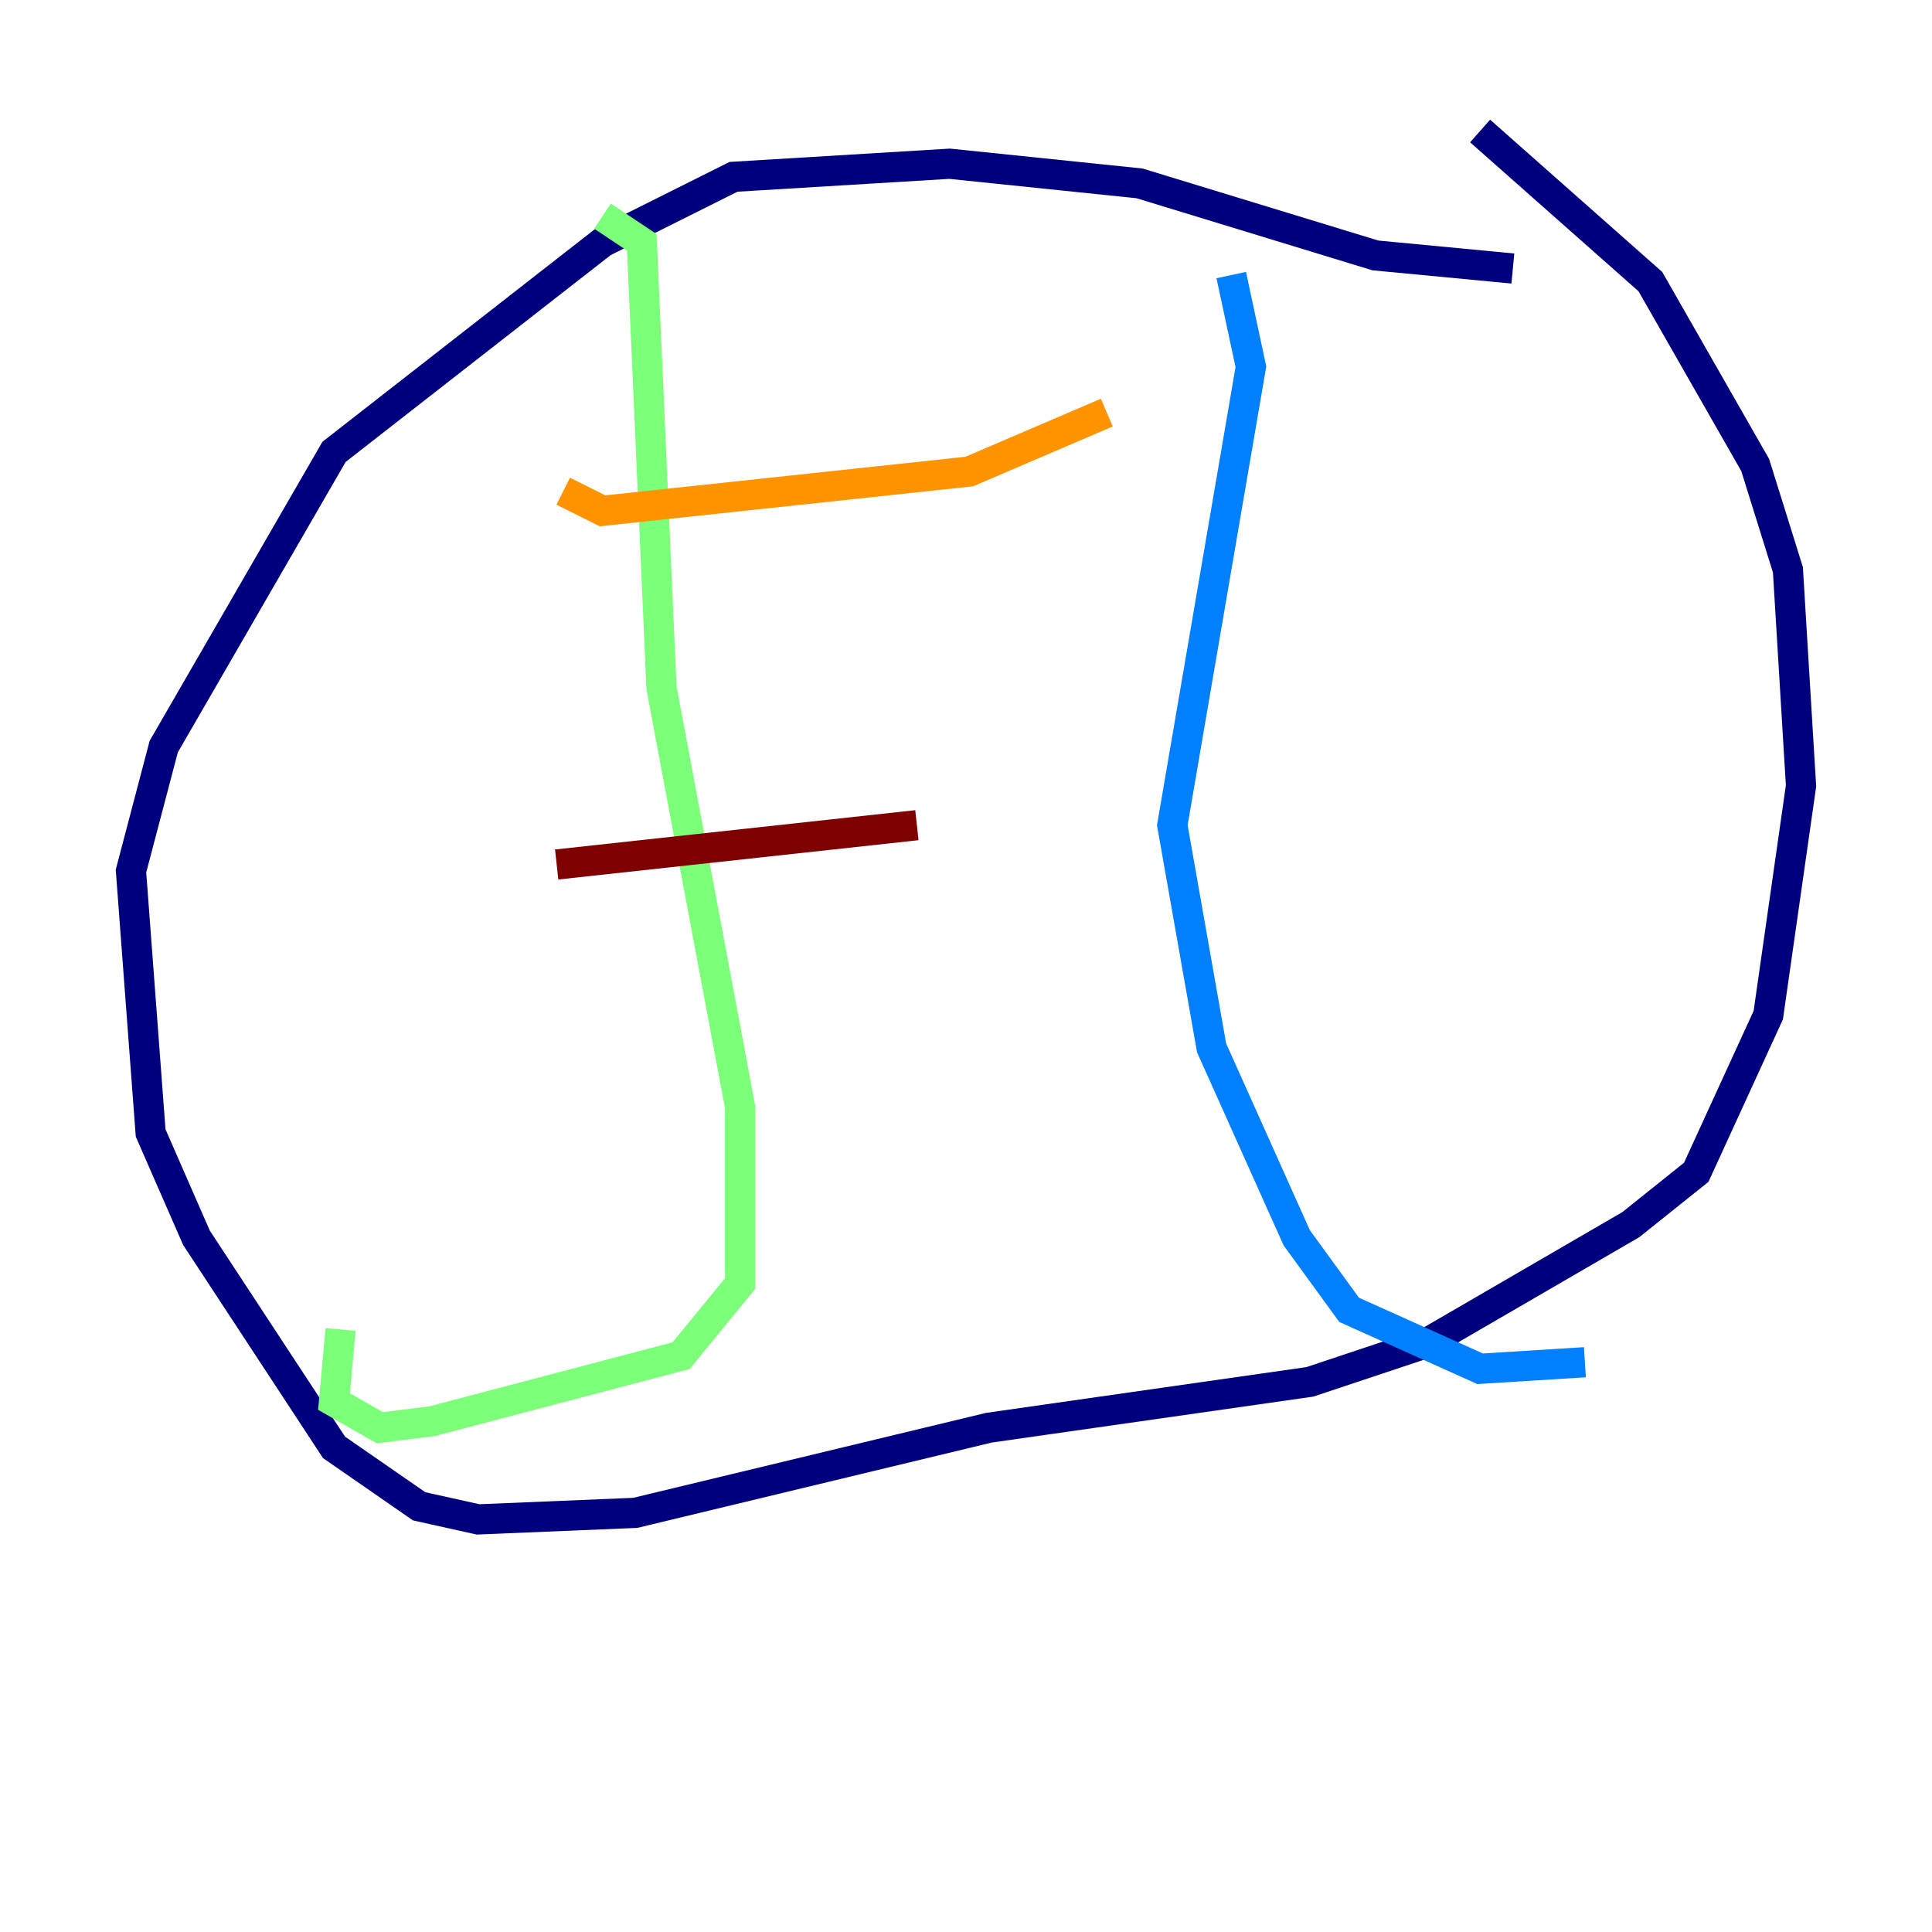 <?xml version="1.0" encoding="utf-8" ?>
<svg baseProfile="tiny" height="128" version="1.2" viewBox="0,0,128,128" width="128" xmlns="http://www.w3.org/2000/svg" xmlns:ev="http://www.w3.org/2001/xml-events" xmlns:xlink="http://www.w3.org/1999/xlink"><defs /><polyline fill="none" points="100.231,17.79 91.119,16.922 75.498,12.149 62.915,10.848 48.597,11.715 39.919,16.054 22.129,29.939 10.848,49.464 8.678,57.709 9.98,75.064 13.017,82.007 22.129,95.891 27.77,99.797 31.675,100.664 42.088,100.231 65.519,94.59 86.78,91.552 94.59,88.949 108.041,81.139 112.38,77.668 117.153,67.254 119.322,52.068 118.454,37.749 116.285,30.807 109.342,18.658 98.061,8.678" stroke="#00007f" stroke-width="2" /><polyline fill="none" points="81.573,18.224 82.875,24.298 77.668,54.671 80.271,69.424 85.912,82.007 89.383,86.78 98.061,90.685 105.003,90.251" stroke="#0080ff" stroke-width="2" /><polyline fill="none" points="39.919,14.319 42.522,16.054 43.824,45.559 49.031,73.329 49.031,85.044 45.125,89.817 28.637,94.156 25.166,94.59 22.129,92.854 22.563,88.081" stroke="#7cff79" stroke-width="2" /><polyline fill="none" points="37.315,32.542 39.919,33.844 64.217,31.241 73.329,27.336" stroke="#ff9400" stroke-width="2" /><polyline fill="none" points="36.881,57.275 60.746,54.671" stroke="#7f0000" stroke-width="2" /></svg>